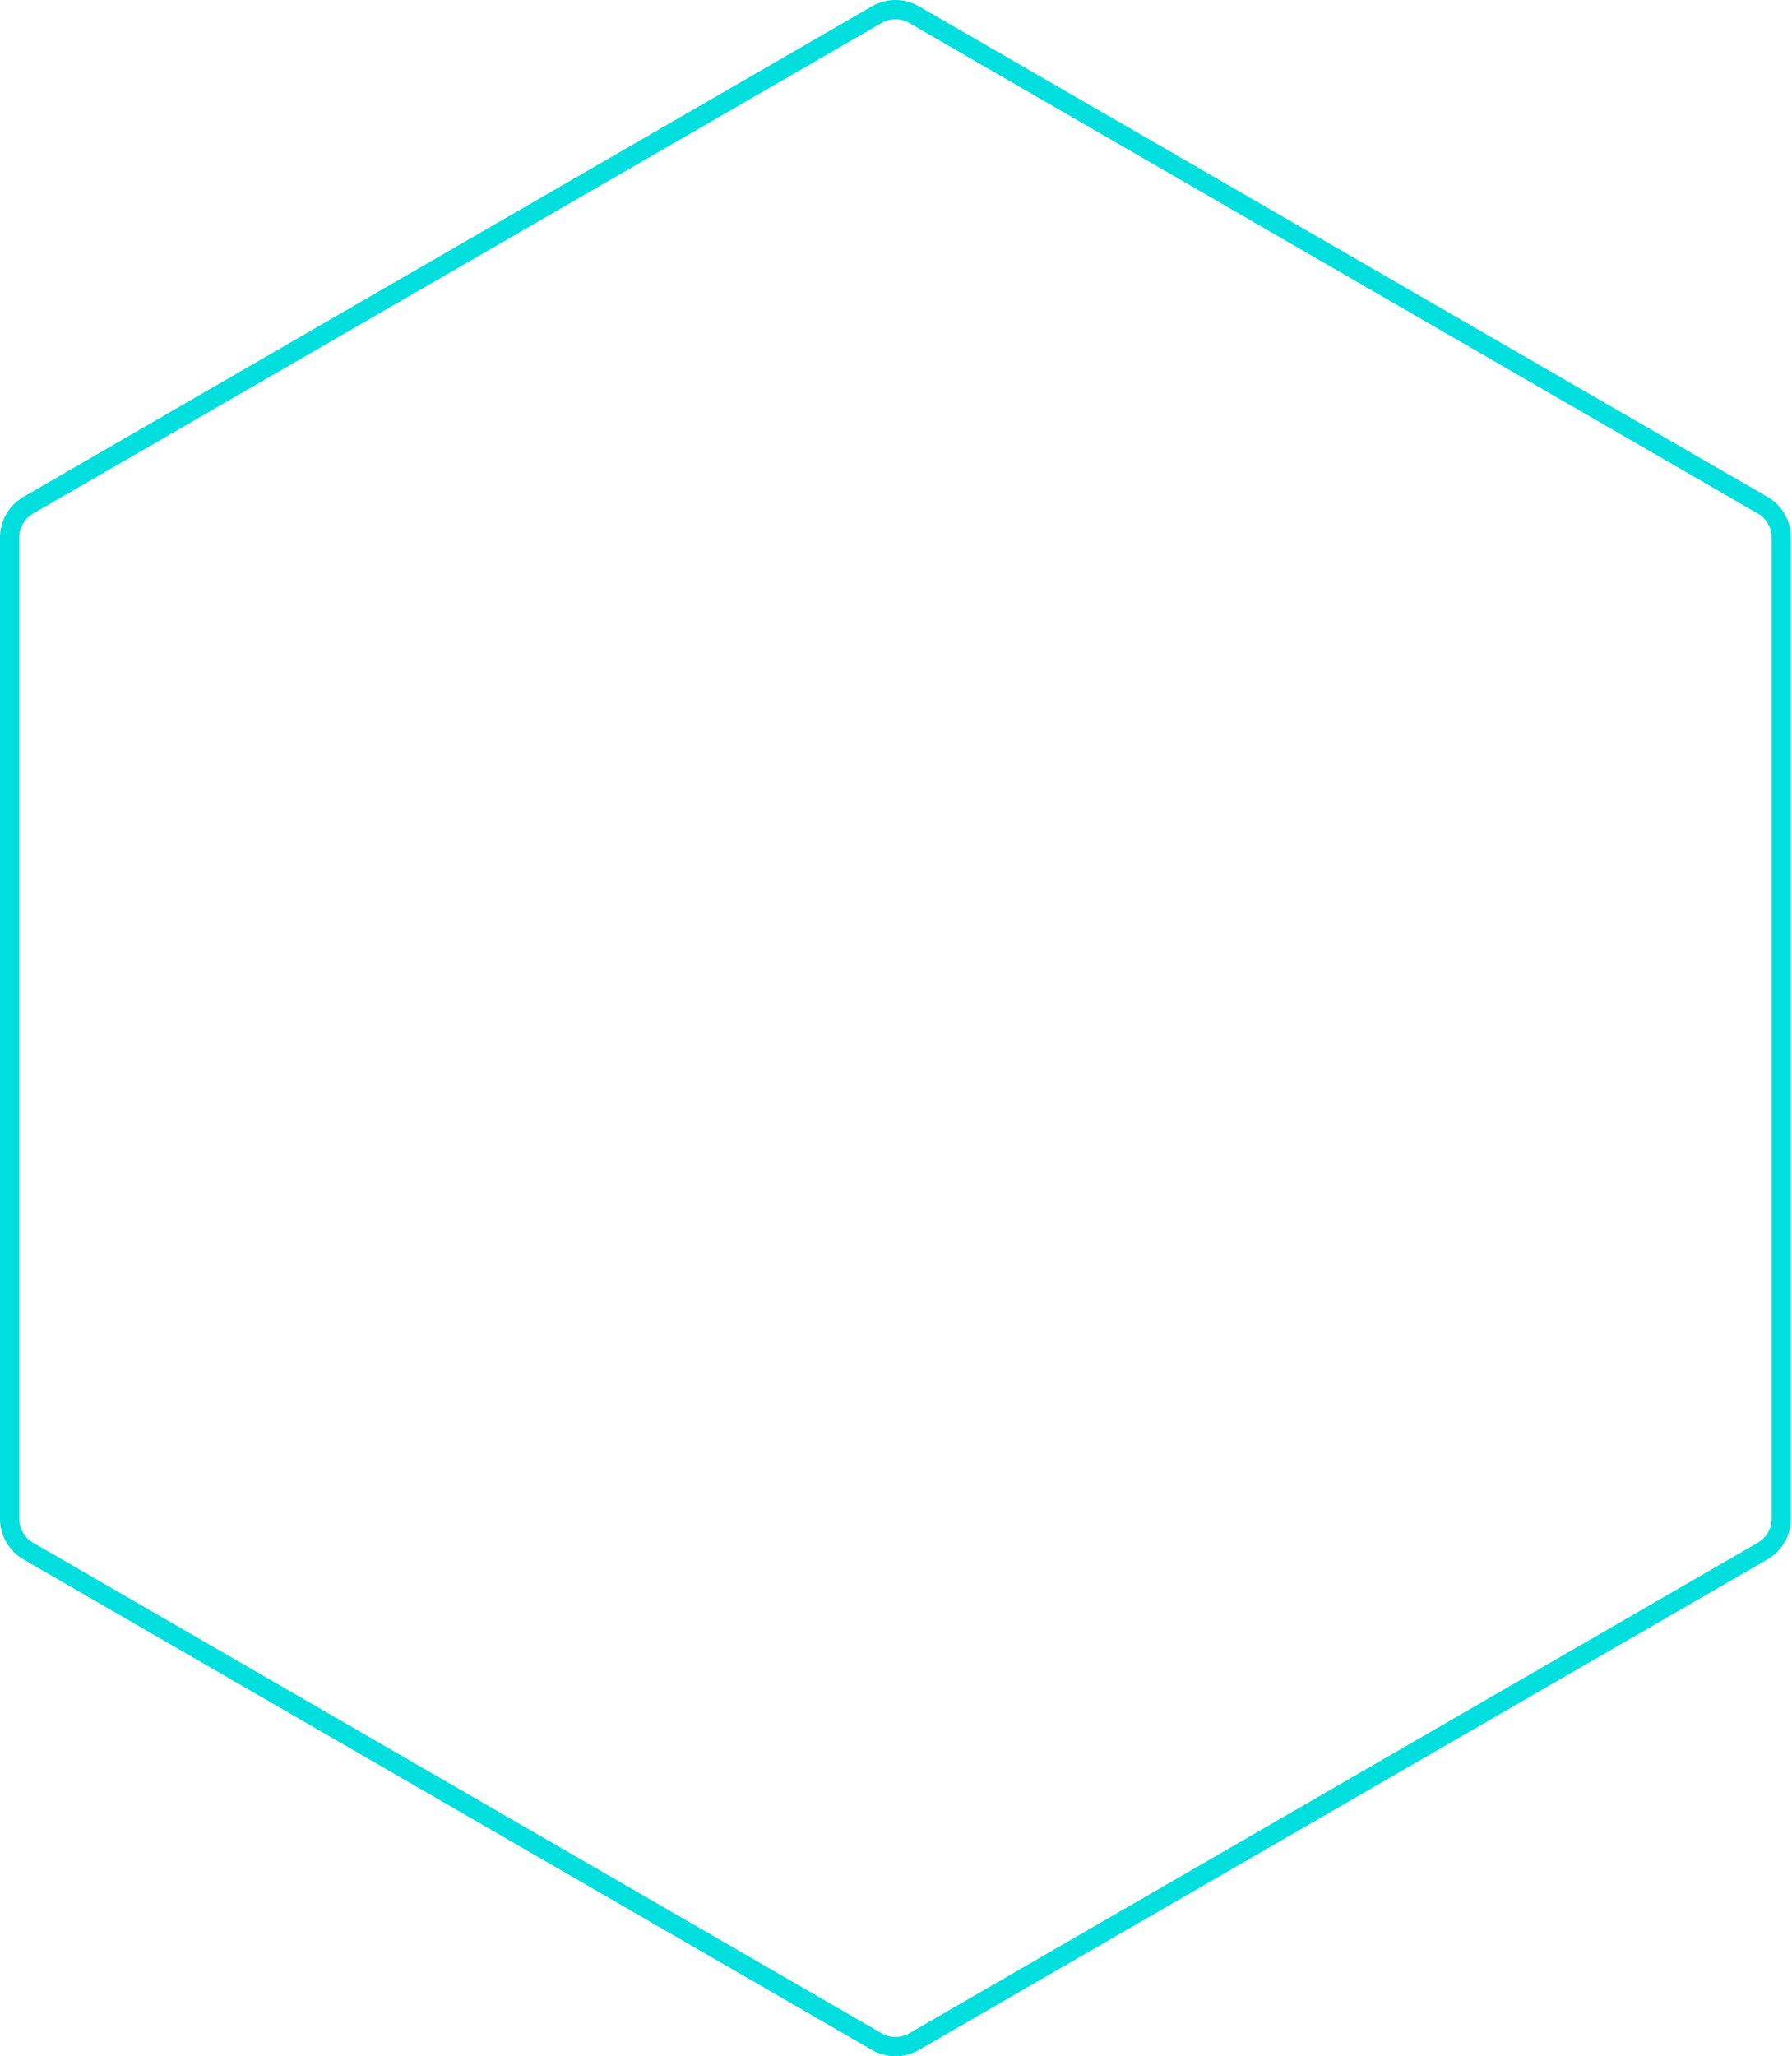 <svg width="279" height="320" viewBox="0 0 279 320" fill="none" xmlns="http://www.w3.org/2000/svg">
<path d="M274.431 78.625C276.225 79.662 277.33 81.578 277.33 83.652L277.33 236.348C277.33 238.422 276.225 240.338 274.431 241.375L142.313 317.723C140.52 318.759 138.31 318.759 136.517 317.723L4.399 241.375C2.606 240.338 1.5 238.422 1.5 236.348L1.5 83.652C1.5 81.578 2.606 79.662 4.399 78.625L136.517 2.277C138.311 1.241 140.52 1.241 142.313 2.277L274.431 78.625Z" stroke="#00DEDE" stroke-width="3"/>
</svg>
